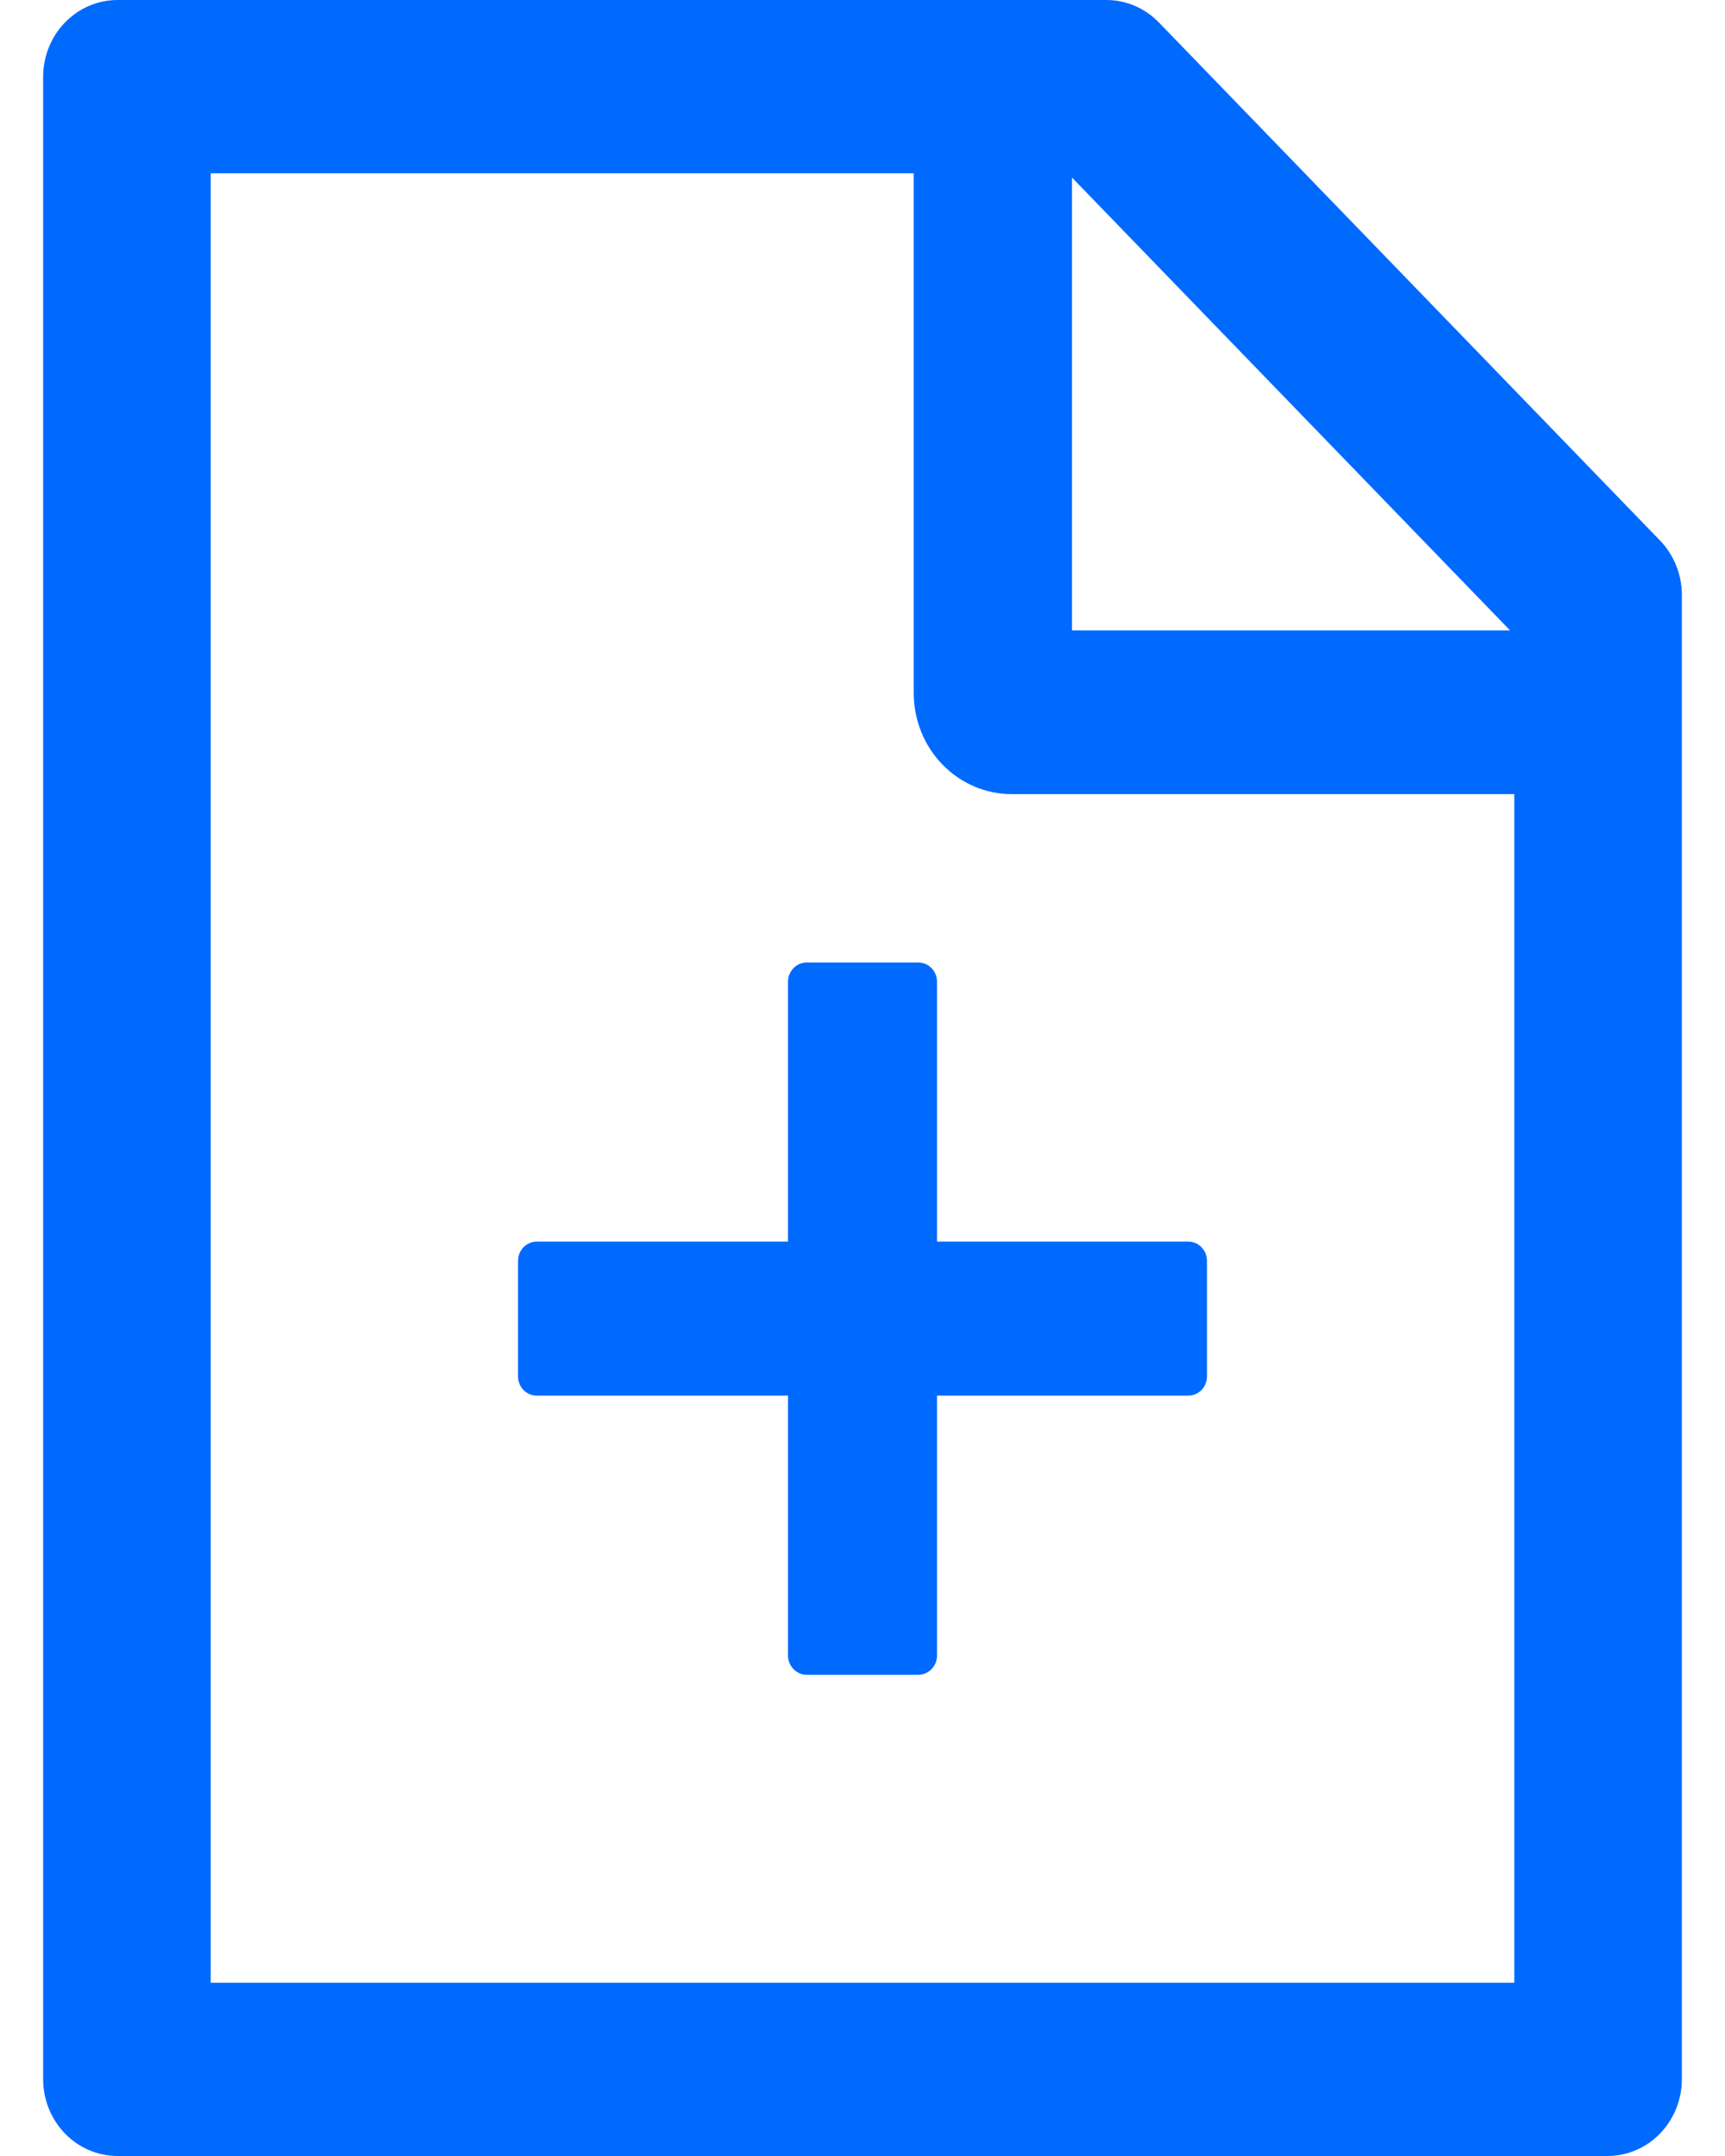 <svg width="20" height="25" viewBox="0 0 20 25" fill="none" xmlns="http://www.w3.org/2000/svg">
<path id="Vector" d="M19.246 6.267L13.438 0.262C13.276 0.095 13.058 0 12.828 0H1.364C0.886 0 0.5 0.399 0.5 0.893V24.107C0.5 24.601 0.886 25 1.364 25H18.636C19.114 25 19.5 24.601 19.5 24.107V6.9C19.5 6.663 19.408 6.434 19.246 6.267ZM17.508 7.31H12.429V2.059L17.508 7.31ZM17.557 22.991H2.443V2.009H10.594V8.036C10.594 8.347 10.713 8.645 10.926 8.864C11.138 9.084 11.427 9.208 11.727 9.208H17.557V22.991ZM10.864 11.384C10.864 11.261 10.767 11.161 10.648 11.161H9.352C9.234 11.161 9.136 11.261 9.136 11.384V14.397H6.222C6.103 14.397 6.006 14.498 6.006 14.62V15.96C6.006 16.083 6.103 16.183 6.222 16.183H9.136V19.196C9.136 19.319 9.234 19.42 9.352 19.42H10.648C10.767 19.42 10.864 19.319 10.864 19.196V16.183H13.778C13.897 16.183 13.994 16.083 13.994 15.96V14.62C13.994 14.498 13.897 14.397 13.778 14.397H10.864V11.384Z" fill="#006AFF"/>
</svg>

